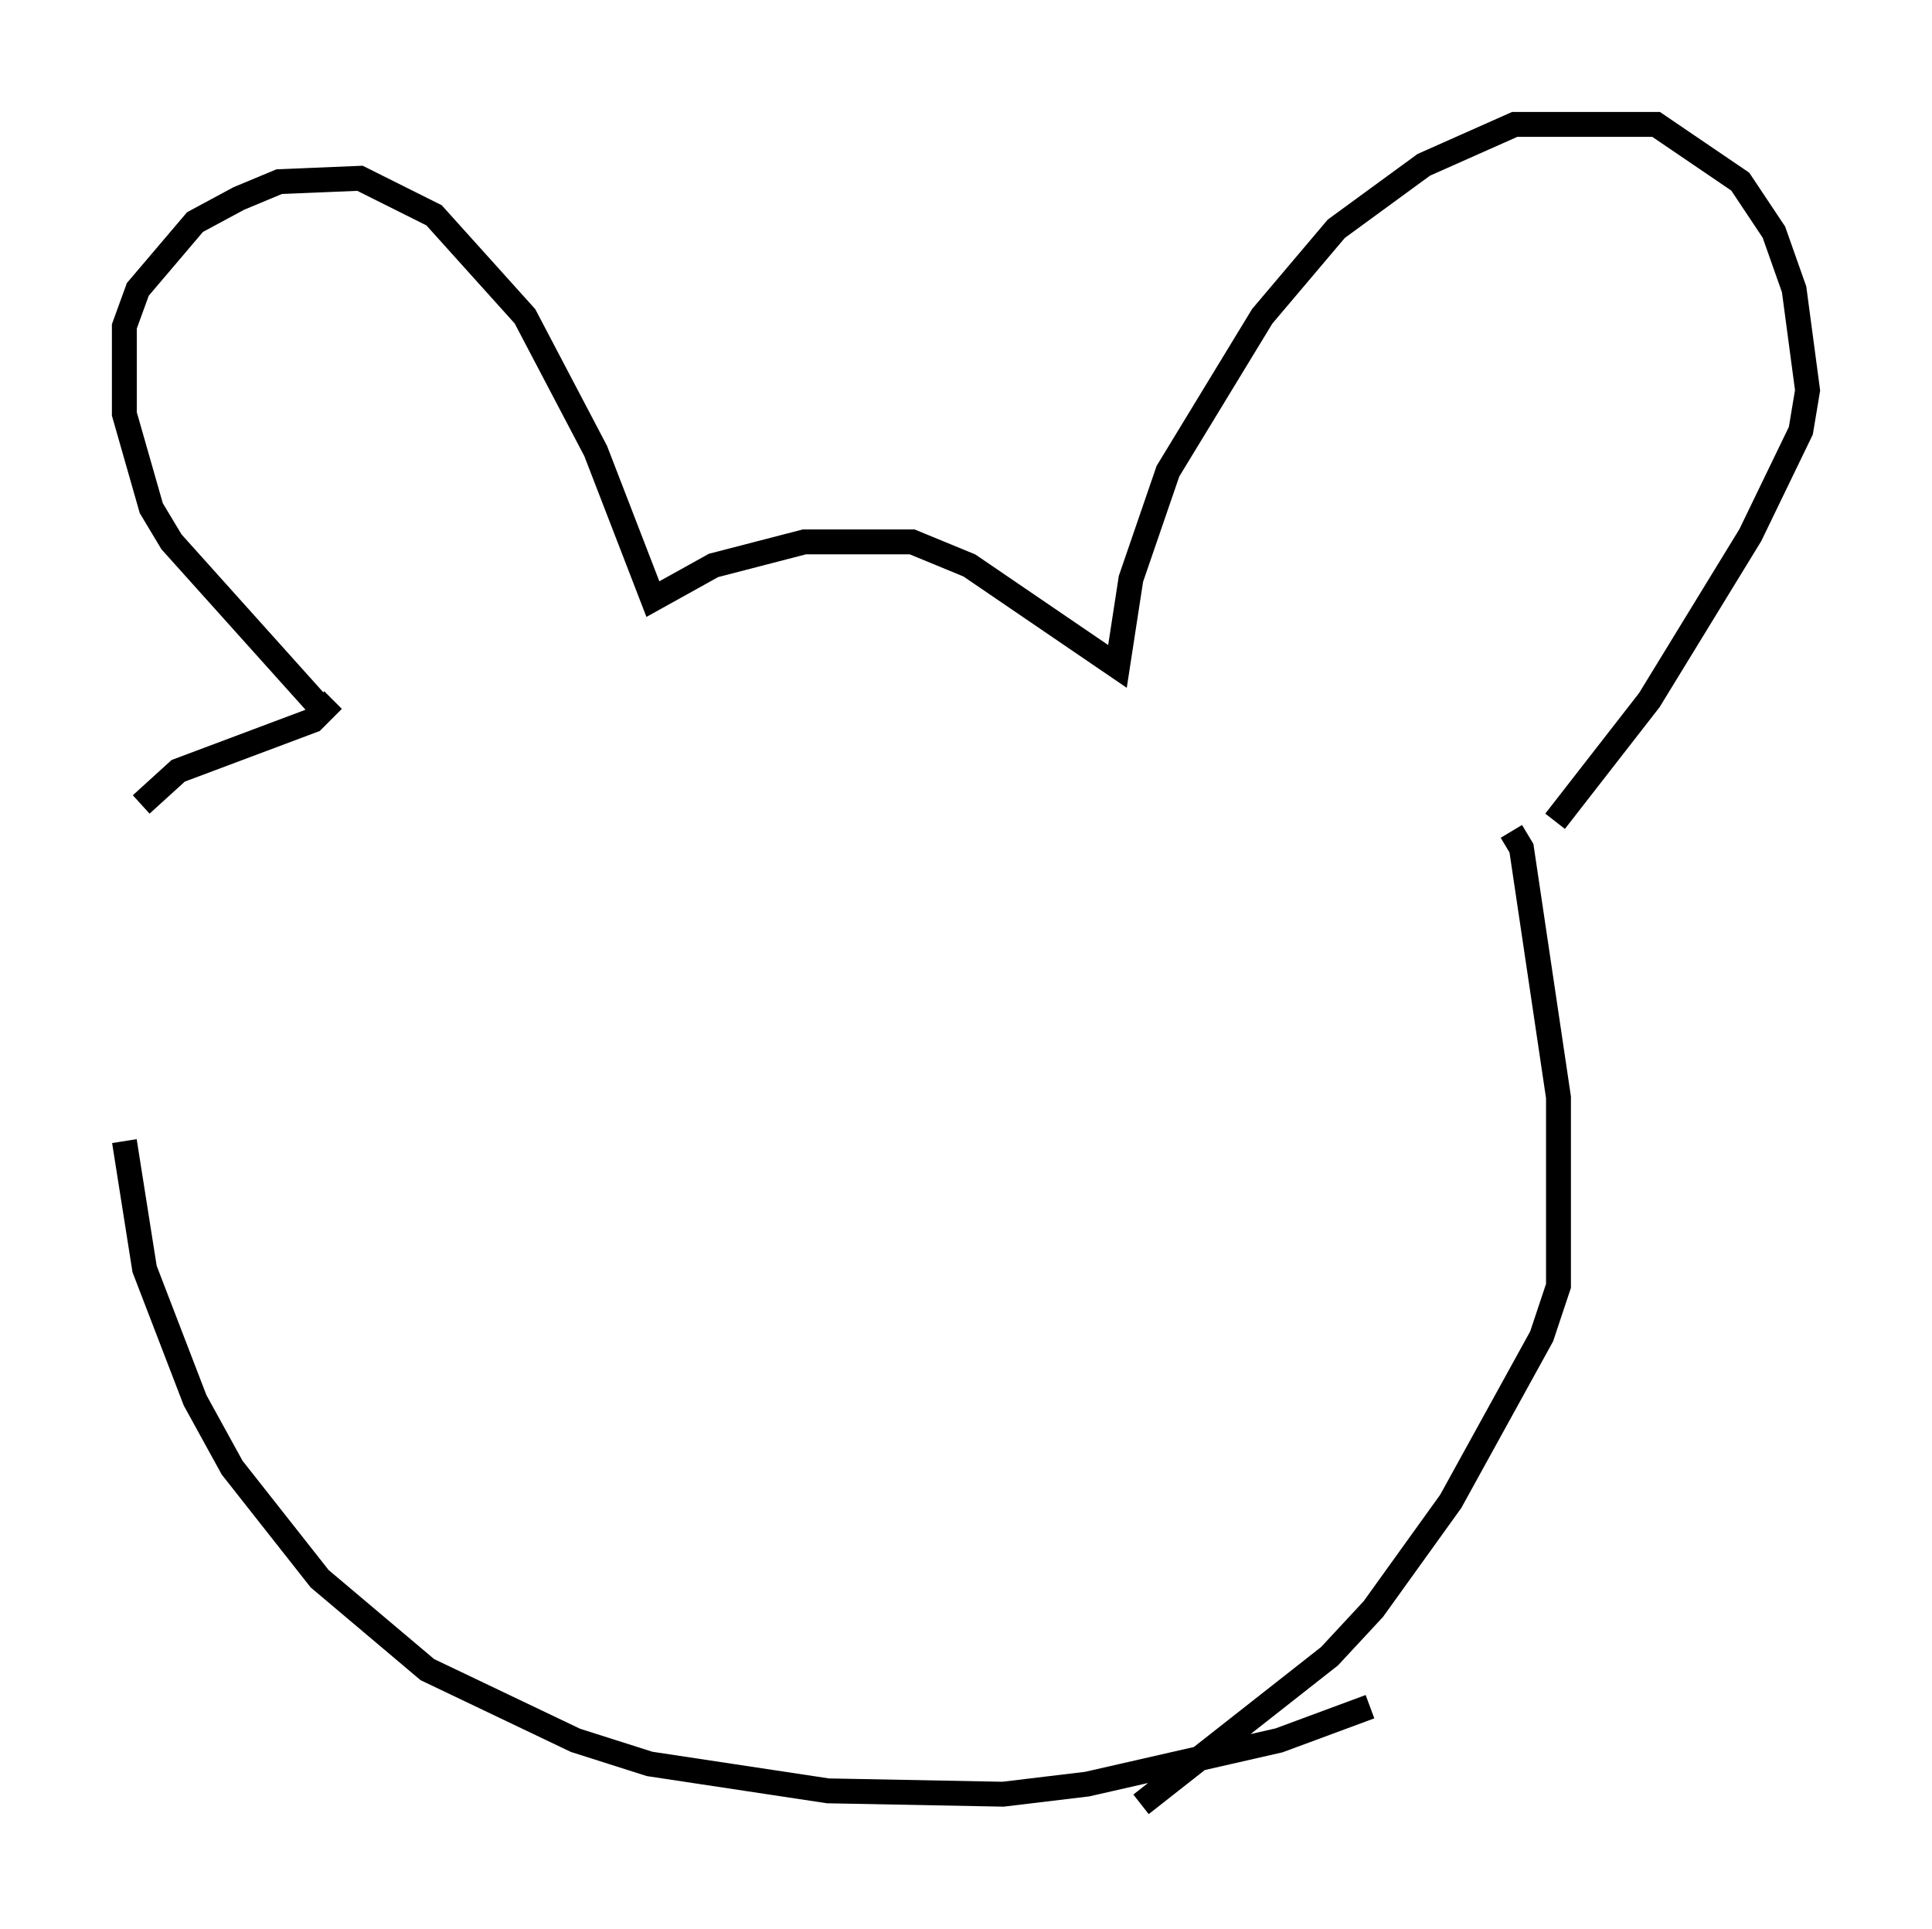 <?xml version="1.0" encoding="utf-8" ?>
<svg baseProfile="full" height="77.523" version="1.1" width="77.658" xmlns="http://www.w3.org/2000/svg" xmlns:ev="http://www.w3.org/2001/xml-events" xmlns:xlink="http://www.w3.org/1999/xlink"><defs /><rect fill="white" height="77.523" width="77.658" x="0" y="0" /><path d="M5.677, 33.687 m-0.677, 12.178 l0.812, 5.142 2.03, 5.277 l1.488, 2.706 3.518, 4.465 l4.33, 3.654 5.954, 2.842 l2.977, 0.947 7.172, 1.083 l7.036, 0.135 3.383, -0.406 l7.713, -1.759 3.654, -1.353 m5.683, -35.182 l0.406, 0.677 1.488, 10.013 l0.0, 7.578 -0.677, 2.03 l-3.654, 6.631 -3.112, 4.33 l-1.759, 1.894 -7.578, 5.954 m-40.189, -40.189 l1.488, -1.353 5.413, -2.03 l0.812, -0.812 m-0.541, 0.271 l-5.954, -6.631 -0.812, -1.353 l-1.083, -3.789 0.0, -3.518 l0.541, -1.488 2.3, -2.706 l1.759, -0.947 1.624, -0.677 l3.248, -0.135 2.977, 1.488 l3.654, 4.059 2.842, 5.413 l2.3, 5.954 2.436, -1.353 l3.654, -0.947 4.33, 0.0 l2.3, 0.947 5.954, 4.059 l0.541, -3.518 1.488, -4.33 l3.789, -6.225 2.977, -3.518 l3.518, -2.571 3.654, -1.624 l5.683, 0.0 3.383, 2.3 l1.353, 2.03 0.812, 2.3 l0.541, 4.059 -0.271, 1.624 l-2.03, 4.195 -4.059, 6.631 l-3.789, 4.871 " fill="none" stroke="black" stroke-width="1" /></svg>